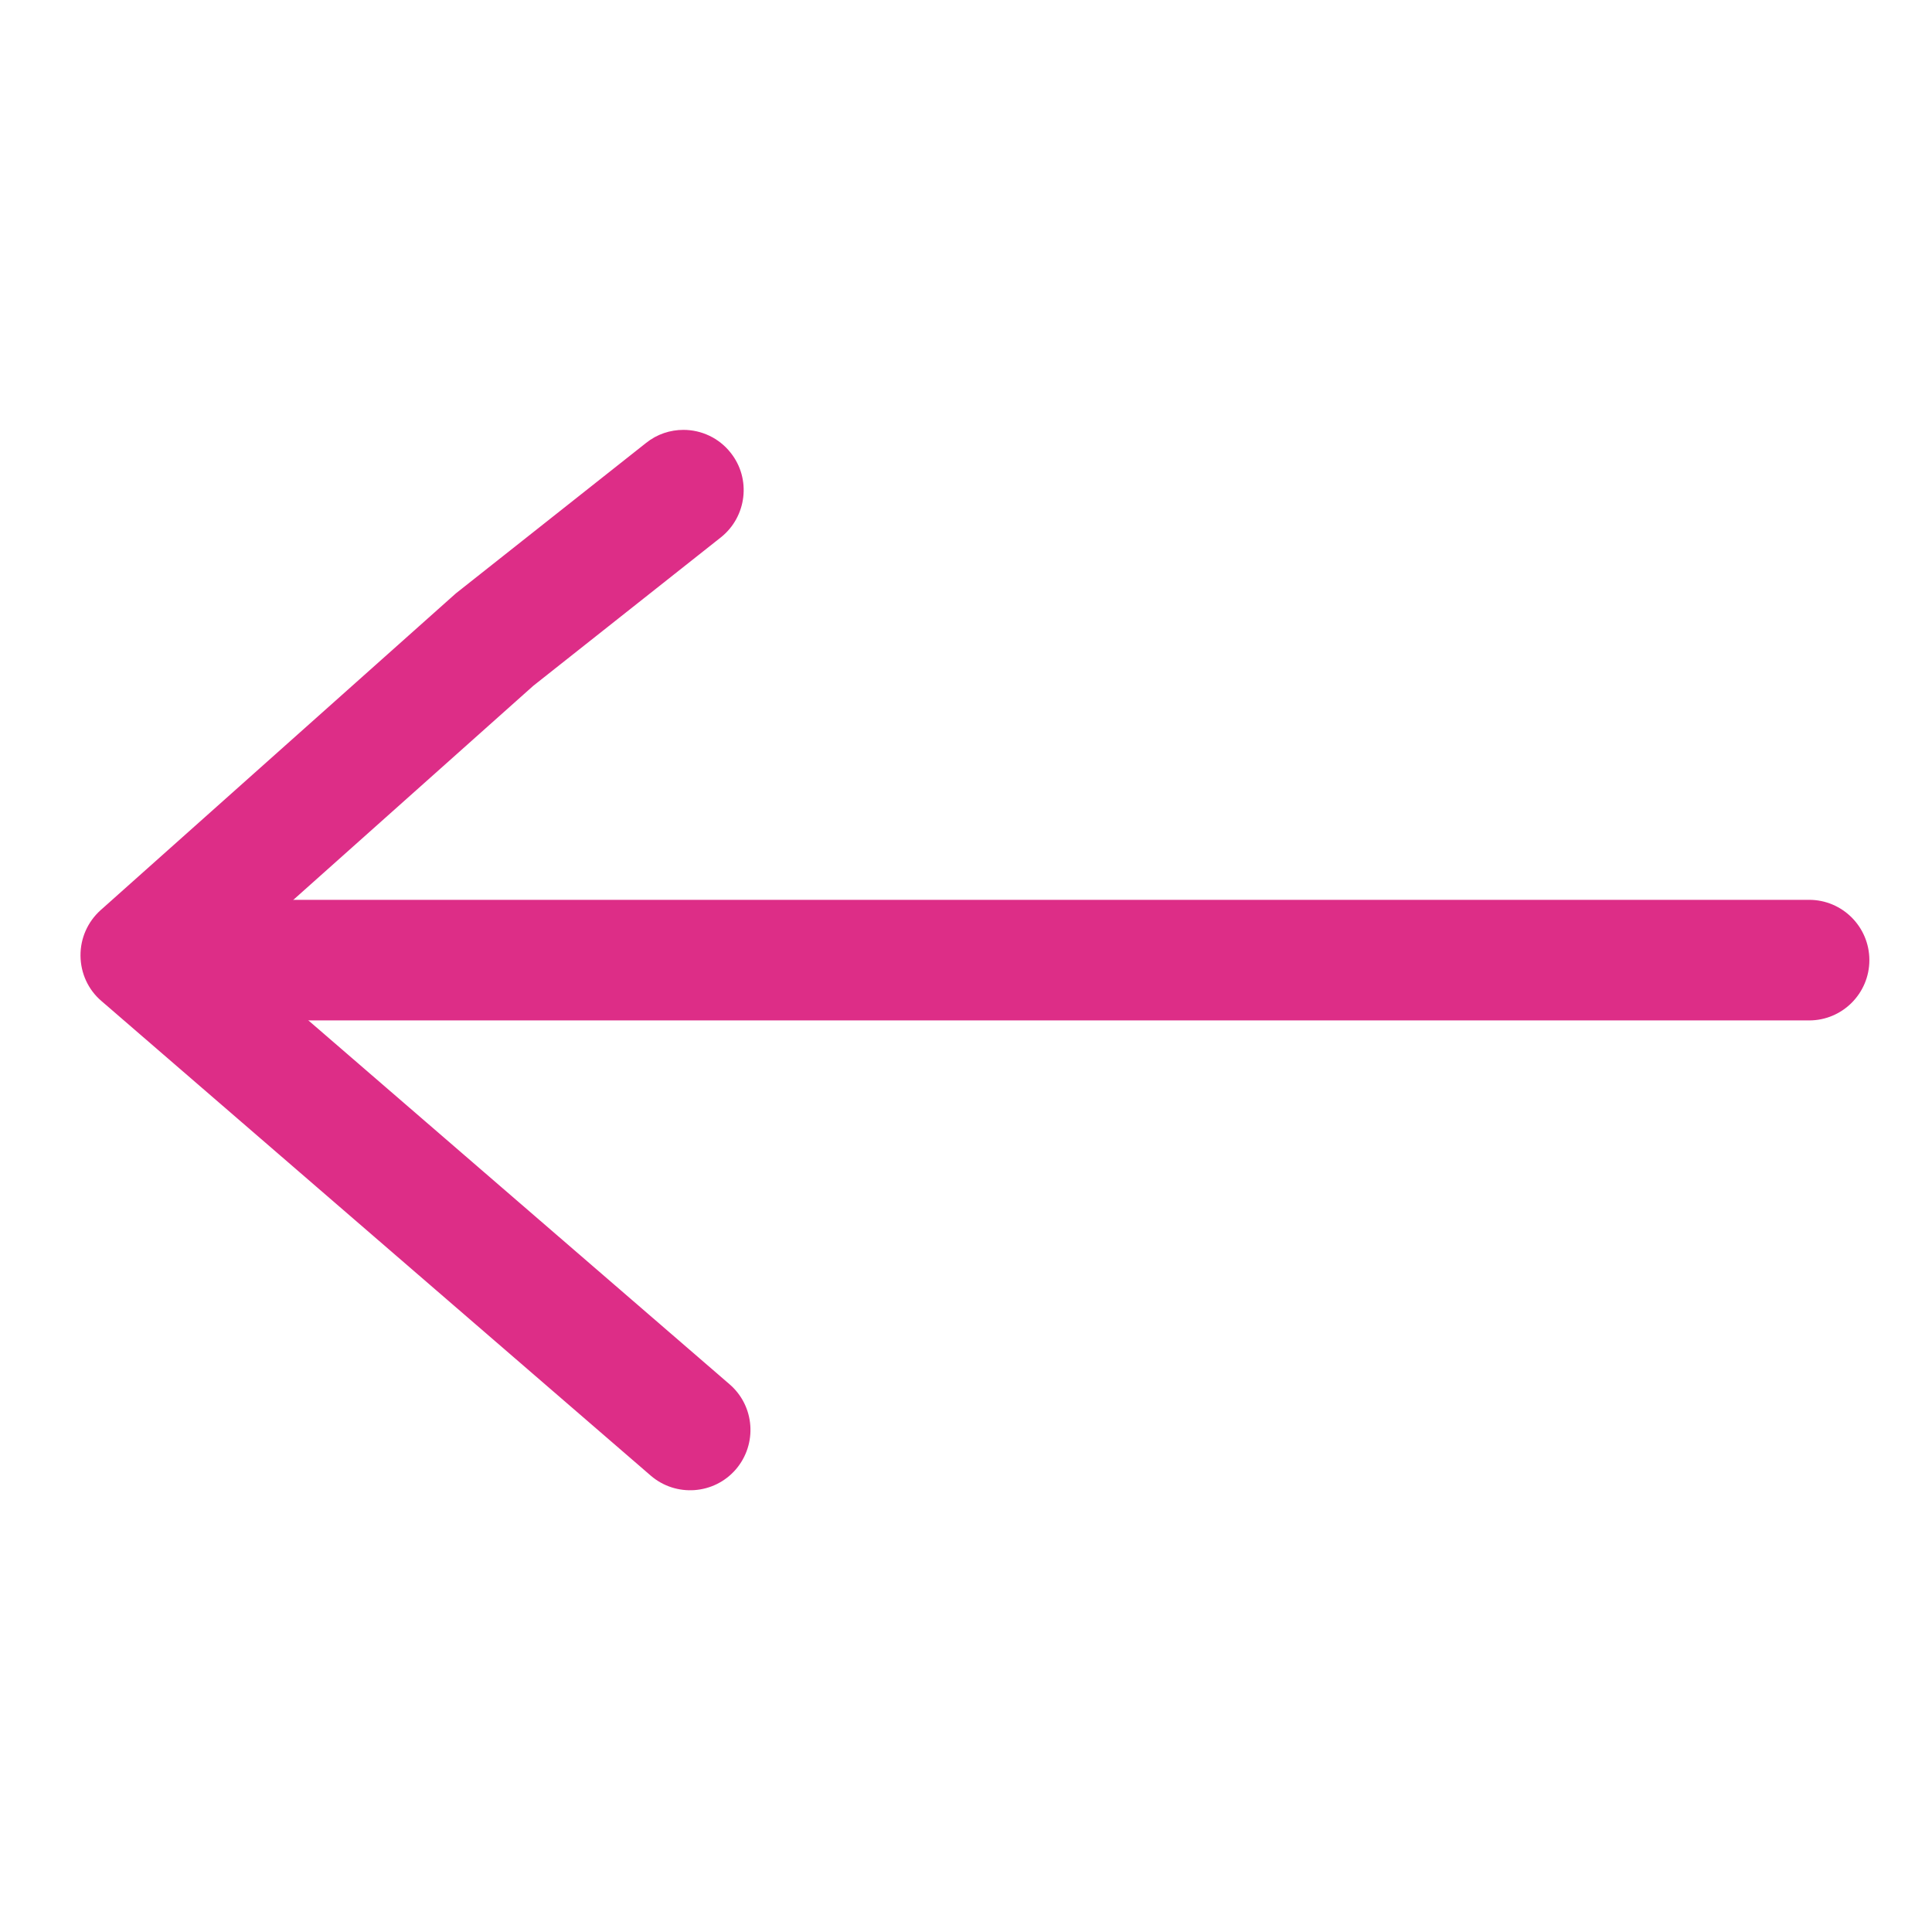 <svg width="24" height="24" viewBox="0 0 24 24" fill="none" xmlns="http://www.w3.org/2000/svg">
<path d="M2.962 11.178L22.474 11.178C22.887 11.178 23.222 11.514 23.222 11.927C23.222 12.34 22.887 12.676 22.474 12.676L2.962 12.676C2.549 12.676 2.213 12.34 2.213 11.927C2.213 11.514 2.547 11.178 2.962 11.178Z" fill="#DD2D87"/>
<path d="M8.49 5.34C8.71 5.34 8.93 5.438 9.077 5.625C9.334 5.948 9.277 6.42 8.954 6.676L6.625 8.519L2.883 11.857L9.063 17.196C9.377 17.467 9.41 17.939 9.141 18.253C8.87 18.567 8.396 18.6 8.084 18.331L1.259 12.434C1.095 12.294 1.002 12.089 1 11.873C0.998 11.656 1.089 11.451 1.249 11.307L5.662 7.372L8.026 5.502C8.162 5.393 8.326 5.34 8.49 5.34L8.49 5.34Z" fill="#DD2D87"/>
</svg>
